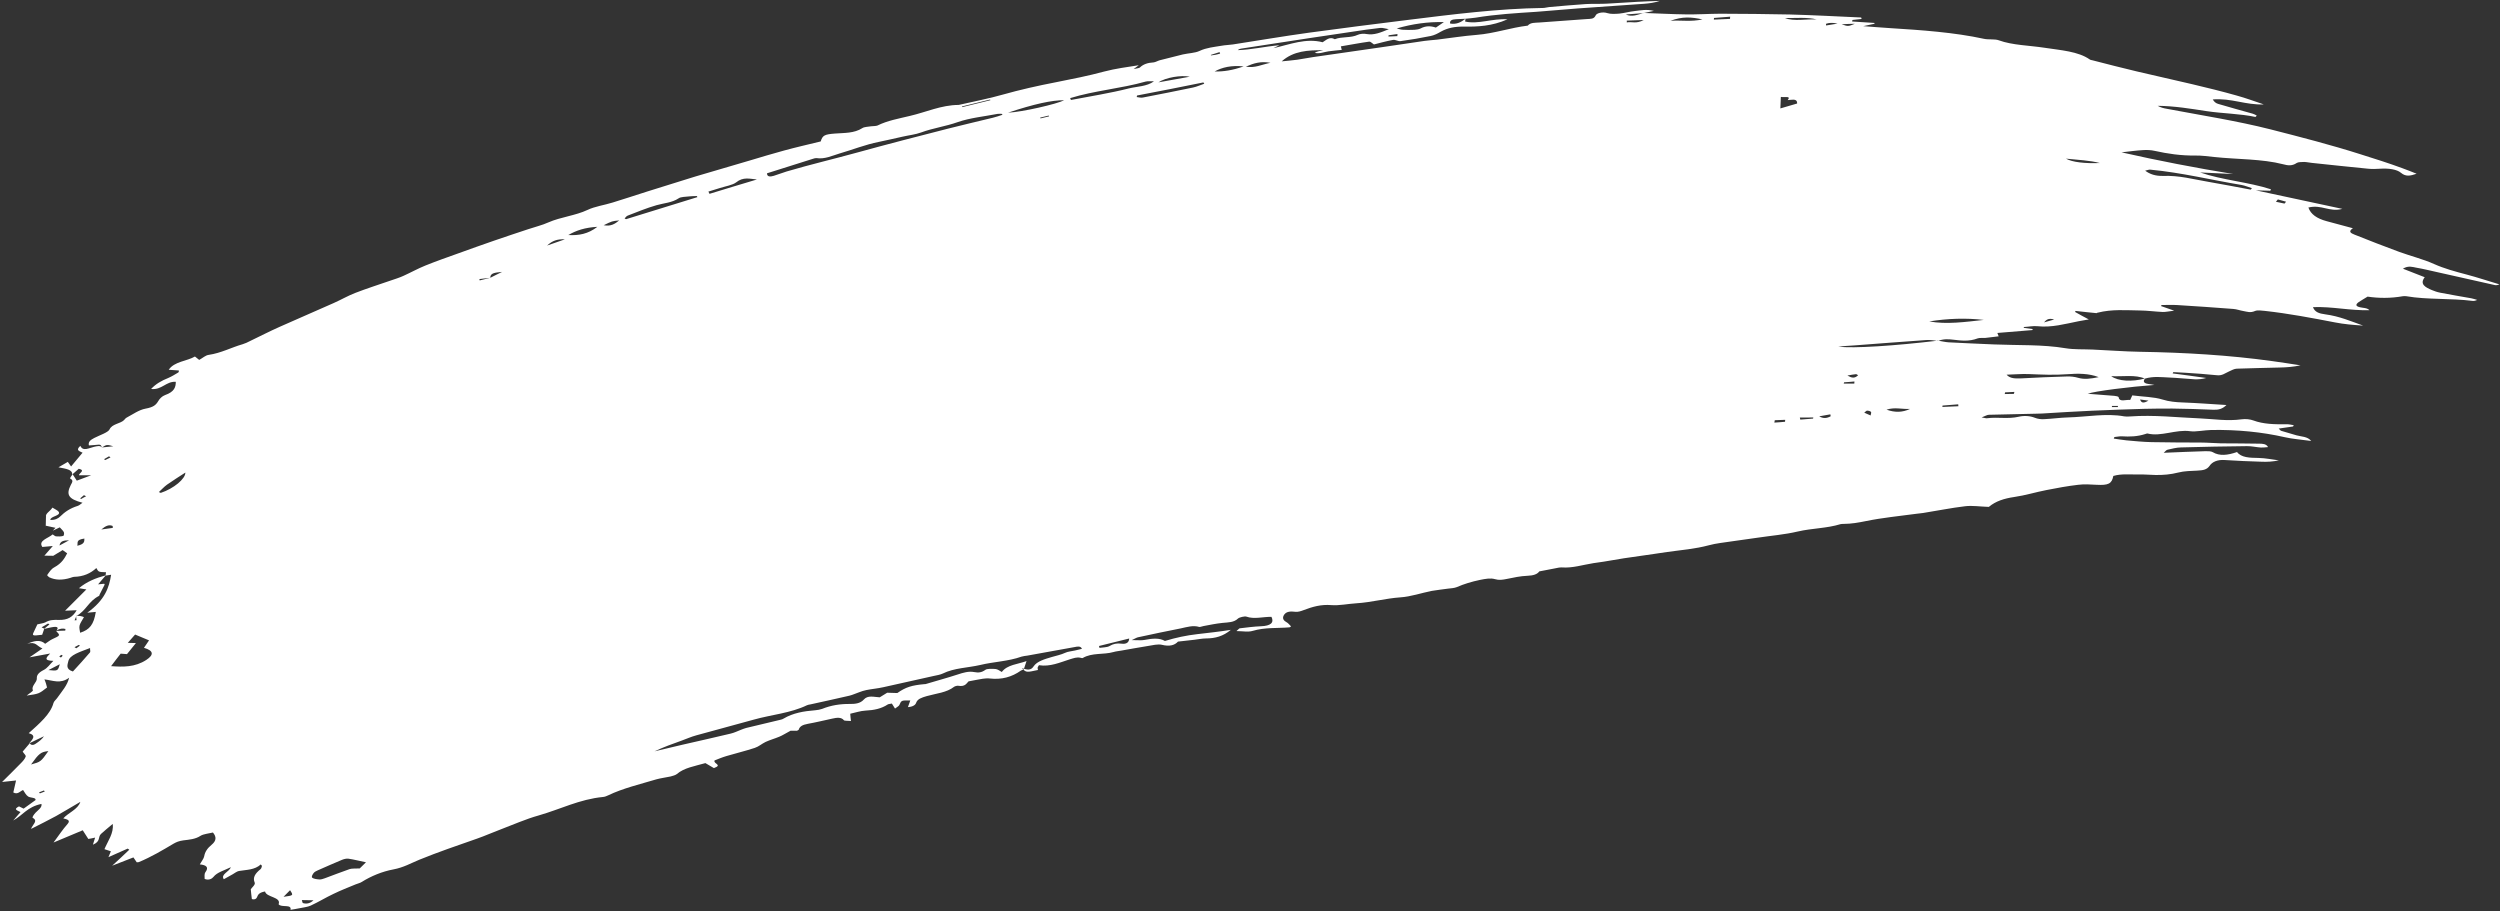 <svg width="1166" height="425" viewBox="0 0 1166 425" fill="none" xmlns="http://www.w3.org/2000/svg">
<rect x="0" y="0" width="1166" height="425" fill="#333333" stroke="none"/>
<path fill-rule="evenodd" clip-rule="evenodd" d="M482.038 310.839C483.632 308.393 487.34 307.393 490.55 306.432C492.645 305.817 494.826 305.388 496.824 304.458C498.062 303.845 499.842 303.77 501.384 303.391C502.433 303.115 503.554 302.834 504.609 302.623C504.073 301.246 502.663 301.485 501.187 301.794C493.864 303.142 486.465 304.431 479.142 305.779C478.224 305.915 477.301 305.987 476.464 306.246C470.21 308.477 463.507 308.616 457.198 310.142C451.376 311.501 445.088 311.477 439.655 314.16C438.484 314.703 436.932 314.954 435.527 315.257C427.666 317.034 419.805 318.81 411.939 320.523C409.343 321.113 406.645 321.325 404.043 321.851C402.847 322.074 401.736 322.483 400.625 322.893C399.164 323.394 397.719 324.087 396.177 324.466C390.147 325.906 384.031 327.159 377.924 328.54C377.433 328.643 376.794 328.693 376.383 328.919C368.743 332.613 359.798 333.313 351.552 335.636C342.676 338.137 333.715 340.451 324.768 342.958C322.389 343.595 320.183 344.607 317.89 345.431C313.65 346.924 309.415 348.481 305.281 350.417C309.627 349.367 313.973 348.317 318.325 347.332C325.831 345.583 333.347 343.962 340.777 342.155C342.46 341.765 343.972 341.002 345.636 340.356C346.402 340.102 347.157 339.72 347.999 339.526C353.324 338.206 358.726 336.944 364.056 335.688C364.548 335.585 365.106 335.412 365.512 335.123C369.879 332.524 374.956 331.674 380.28 331.257C381.345 331.174 382.471 330.957 383.445 330.622C387.599 328.943 391.833 328.289 396.336 328.323C398.623 328.337 401.184 328.201 402.889 326.262C404.792 324.114 407.656 325.114 410.308 325.229C411.333 324.633 412.424 323.967 413.783 323.087C415.284 323.098 416.932 323.162 418.509 323.232C422.436 320.474 425.225 319.611 431.255 319.074C431.397 319.063 431.615 319.11 431.752 319.035C436.707 317.551 441.743 316.189 446.688 314.576C449.265 313.73 451.775 312.952 454.386 313.457C456.343 313.82 457.834 313.703 459.589 312.405C460.33 311.831 462.835 311.892 464.346 312.032C465.355 312.146 466.12 312.796 467.24 313.417C469.758 309.996 474.814 309.793 478.77 308.323C478.312 309.777 477.906 310.97 477.499 312.162C477.017 312.393 476.459 312.566 476.119 312.786C471.924 315.759 467.172 317.098 461.549 316.443C460.611 316.323 459.475 316.412 458.415 316.559C456.366 316.849 454.403 317.325 451.726 317.793C450.858 318.57 450.218 320.426 446.958 319.843C446.451 319.754 445.401 320.029 444.995 320.319C441.565 323.038 436.596 323.427 432.194 324.675C429.82 325.377 427.938 325.976 427.293 327.767C427.008 328.693 425.938 329.615 423.453 329.809C423.864 328.681 424.215 327.686 424.566 326.691C420.347 326.635 420.418 326.629 419.448 328.833C419.204 329.368 418.24 329.831 417.433 330.474C416.785 329.493 416.375 328.816 415.965 328.139C415.052 328.34 414.408 328.326 414.068 328.546C411.08 330.521 407.636 331.242 403.651 331.425C401.374 331.539 398.939 332.375 396.551 332.884C396.656 334.23 396.726 335.128 396.888 336.276C395.377 336.136 393.815 336.258 393.572 335.891C392.386 334.436 390.333 334.661 388.228 335.149C384.435 335.962 380.651 336.903 376.777 337.593C374.17 338.055 372.947 338.861 372.495 340.379C372.434 340.513 371.947 340.68 371.673 340.83C370.314 340.808 368.955 340.785 368.742 340.802C366.409 342.017 365.054 342.961 363.462 343.602C361.387 344.474 359.079 345.106 357.081 346.036C355.29 346.886 353.895 348.22 352.013 348.819C347.697 350.254 343.209 351.315 338.811 352.626C336.717 353.242 334.713 354.108 333.257 354.674C332.597 356.273 337.201 356.686 332.966 358.243C331.617 357.446 330.269 356.649 328.997 355.91C324.037 357.331 319.026 358.11 315.683 361.016C315.079 361.514 313.821 361.871 312.771 362.147C310.525 362.645 308.187 362.893 306.021 363.514C298.485 365.781 290.558 367.627 283.674 370.939C282.918 371.321 282.016 371.65 281.235 371.711C270.317 372.76 261.257 377.467 251.266 380.314C245.185 382.015 239.458 384.592 233.63 386.79C229.882 388.18 226.296 389.815 222.471 391.146C213.433 394.305 204.319 397.405 195.528 400.995C191.653 402.588 188.239 404.597 183.523 405.482C178.172 406.482 173.054 408.624 168.697 411.351C167.951 411.861 166.754 412.084 165.856 412.477C162.397 413.908 158.862 415.282 155.56 416.894C151.907 418.599 148.64 420.661 144.917 422.371C143.4 423.07 141.342 423.232 139.516 423.633C138.182 423.93 136.909 424.095 135.499 424.334C136.135 421.511 131.144 423.45 129.939 421.739C131.311 418.278 124.191 418.578 123.615 415.786C121.009 416.248 120.364 417.137 119.891 418.399C119.419 419.661 117.984 419.58 117.462 419.299C117.255 417.574 117.084 416.298 116.963 414.76C117.471 413.946 119.222 412.584 118.791 411.65C117.748 409.281 119.028 407.376 121.514 405.375C121.981 404.952 122.007 404.369 122.179 403.84C122.017 403.595 121.789 403.419 121.627 403.174C118.76 405.785 114.962 405.631 111.438 406.229C110.383 406.441 109.515 407.218 108.557 407.745C107.187 408.497 105.888 409.243 104.382 410.071C102.771 407.747 106.97 406.644 107.657 404.462C104.354 406.075 101.271 406.832 99.581 408.964C98.931 409.788 97.434 410.744 95.442 409.933C95.504 408.896 95.129 407.765 95.835 406.742C97.449 404.552 96.365 403.477 93.196 403.145C94.008 401.662 95.059 400.484 95.253 399.308C95.599 397.346 96.68 395.649 98.761 393.939C100.907 392.158 101.05 390.342 99.318 388.285C97.426 388.756 94.87 388.956 93.51 389.836C91.065 391.446 88.15 391.61 85.533 391.944C83.484 392.234 82.307 392.713 80.872 393.535C75.753 396.58 70.634 399.624 64.756 402.084C64.477 402.17 64.117 402.134 63.762 402.162C63.356 401.549 62.951 400.936 62.227 399.896C59.108 401.108 56.267 402.233 52.316 403.768C55.447 400.879 57.913 398.622 60.303 396.307C60.075 396.131 59.776 395.961 59.548 395.786C56.718 397.039 53.958 398.287 50.575 399.777C51.052 398.579 51.418 397.777 51.718 397.044C50.542 396.62 49.589 396.308 48.712 396.054C50.271 392.257 53.134 388.679 52.574 384.274C50.362 386.124 48.617 387.55 47.084 388.96C45.557 390.433 47.072 392.443 43.333 393.961C43.735 392.704 44.02 391.779 44.36 390.656C43.026 390.954 42.114 391.155 41.196 391.291C40.299 389.878 39.484 388.588 38.592 387.239C34.235 389.064 30.152 390.738 24.968 392.949C27.425 389.662 29.207 386.878 31.506 384.312C33.079 382.512 31.264 382.139 29.515 381.695C31.809 379.065 36.333 377.55 37.482 373.978C33.246 376.438 29.771 378.58 26.144 380.605C22.583 382.561 18.799 384.405 14.472 386.614C15.234 384.491 17.892 382.864 15.282 381.456C14.836 381.233 15.866 379.798 16.592 379.032C17.78 377.778 19.692 376.661 19.343 374.948C12.735 376.304 10.684 380.204 6.164 382.687C7.276 381.374 8.458 380.056 9.569 378.744C8.155 378.017 5.975 377.543 8.862 376.091C9.754 376.537 10.494 376.866 11.016 377.148C12.908 375.774 14.461 374.621 16.561 373.167C16.963 371.91 14.199 372.191 13.145 371.5C12.015 370.75 11.564 369.56 10.764 368.462C9.445 368.952 8.232 370.788 6.21 369.593C6.637 367.754 7.064 365.915 7.487 364.012C5.433 364.237 3.592 364.446 0.97 364.715C4.152 361.564 6.938 358.831 9.648 356.04C10.642 355.059 11.627 353.95 11.973 352.891C12.211 352.292 11.228 351.595 10.575 350.55C11.422 349.517 12.737 348.059 13.909 346.613C14.34 347.547 15.354 347.725 16.576 346.92C18.139 345.895 19.554 344.817 20.514 343.388C18.241 344.469 15.898 345.555 13.63 346.7C15.062 344.911 17.198 343.003 13.401 341.946C18.404 337.427 23.564 333.089 24.942 327.887C25.161 327.032 26.242 326.238 26.815 325.354C28.871 322.42 31.439 319.64 32.233 316.096C28.113 319.127 24.687 317.332 20.722 316.868C21.081 317.807 21.334 318.304 21.445 318.811C21.638 319.44 21.759 320.076 21.946 320.642C18.176 323.581 18.176 323.581 12.456 324.416C13.592 323.424 15.581 322.365 15.328 321.869C14.462 319.938 17.328 318.231 17.183 316.372C17.072 314.962 17.905 313.736 20.309 312.516C22.166 311.597 23.176 309.905 24.902 308.222C19.897 308.163 21.83 306.4 23.419 304.792C19.97 305.449 16.871 306.014 13.773 306.579C15.807 305.195 17.77 303.816 19.805 302.431C17.23 301.472 16.821 298.989 12.637 300.285L12.5 300.36C15.675 298.95 18.748 298.065 21.064 300.269C22.424 299.389 23.291 298.611 24.463 298.068C28.186 296.358 28.191 296.422 26.165 294.259C27.59 294.212 29.015 294.165 30.439 294.118C30.49 293.856 30.47 293.6 30.521 293.338C29.208 292.989 27.864 293.159 26.434 294.045C27.073 293.092 27.287 292.172 25.091 292.409C23.605 292.59 22.069 293.033 20.522 293.347C21.395 292.634 22.196 291.926 23.069 291.213C22.846 291.102 22.618 290.926 22.395 290.815C21.37 291.411 20.416 292.001 19.392 292.598C19.838 292.821 20.284 293.044 20.654 293.208C20.298 294.139 20.018 295.128 19.663 296.059C14.708 296.64 14.779 296.635 16.201 293.815C16.633 292.943 16.994 292.076 17.425 291.204C18.825 290.836 20.245 290.725 21.138 290.268C23.187 289.076 25.043 289.06 27.406 289.132C31.559 289.258 33.943 287.782 35.766 284.608C34.27 284.661 32.774 284.714 30.355 284.839C32.273 282.883 33.801 281.409 35.323 279.871C36.912 278.264 38.566 276.586 40.291 274.904C38.988 274.683 38.05 274.563 36.818 274.337C40.37 271.351 44.59 269.602 49.347 268.326C48.236 269.638 47.19 270.881 45.749 272.541C47.027 272.441 47.803 272.316 48.584 272.255C48.67 272.442 48.898 272.617 48.766 272.757C48.025 274.233 47.217 275.78 46.476 277.256C46.349 277.46 46.445 277.775 46.171 277.925C41.159 280.51 40.34 284.637 35.622 287.328C35.317 287.997 35.083 288.66 34.779 289.329C35.062 289.306 35.417 289.279 35.701 289.256C35.651 288.615 35.596 287.91 35.47 287.211C36.114 287.225 36.829 287.233 37.478 287.312C38.127 287.39 38.649 287.671 39.161 287.825C38.414 289.237 37.44 290.474 37.109 291.725C36.84 292.843 37.214 293.974 37.375 295.122C41.834 293.677 43.722 291.336 44.684 285.393C43.974 285.448 42.697 285.548 40.714 285.768C48.963 279.834 50.869 274.075 51.827 268.067C50.909 268.204 50.062 268.335 49.215 268.465C49.317 267.941 49.348 267.423 49.45 266.899C45.941 266.787 45.941 266.787 44.938 264.931C42.275 267.397 38.967 268.946 34.475 269.04C33.978 269.079 33.425 269.316 32.938 269.483C29.104 270.686 25.742 270.627 22.843 269.177C22.919 269.236 23 269.359 23.146 269.412C22.756 268.991 21.859 268.481 22.047 268.144C22.951 266.912 23.763 265.43 25.341 264.597C28.765 262.716 30.09 260.485 31.329 258.066C30.726 257.662 30.118 257.194 29.211 256.555C27.506 257.592 25.939 258.553 24.848 259.219C23.276 259.213 21.917 259.19 20.7 259.157C22.273 257.357 23.258 256.248 24.633 254.657C22.362 254.835 21.018 255.005 19.74 255.105C17.719 252.104 22.359 251.16 24.567 249.246C25.241 249.644 25.56 250.071 26.138 250.154C27.218 250.263 28.501 250.227 29.48 249.957C29.829 249.865 30.023 248.689 29.77 248.193C29.426 247.446 28.59 246.803 27.88 245.955C26.709 246.499 25.674 246.967 24.644 247.499C25.04 247.081 25.431 246.599 25.898 246.175C24.372 245.843 22.846 245.512 21.319 245.18C21.345 245.5 21.294 245.762 21.319 246.083C21.335 244.469 21.418 242.786 21.434 241.173L21.51 241.231C20.878 239.54 23.439 238.501 24.444 236.745C25.722 237.548 26.903 238.036 27.384 238.708C28.533 240.617 23.468 240.691 23.466 242.497C25.687 242.581 27.062 241.892 28.122 240.842C30.178 238.811 32.613 237.073 36.239 235.95C37.076 235.691 37.665 235 38.482 234.485C31.916 232.742 30.691 230.775 33.042 226.141C33.601 225.066 34.448 224.032 32.74 223.199C32.441 223.029 33.492 221.85 33.867 221.176C34.511 222.093 35.083 223.015 35.817 224.183C37.902 223.439 39.703 222.718 42.548 221.656C39.977 221.664 38.476 221.653 36.833 221.653C36.758 220.691 40.085 219.399 36.739 218.629C35.735 219.482 34.735 220.398 33.664 221.321C33.839 218.986 30.812 218.642 27.258 217.954C29.033 216.912 30.266 216.235 31.631 215.418C32.193 216.213 32.512 216.639 33.155 217.556C35.18 215.14 36.809 213.143 38.51 211.139C37.314 210.459 35.007 210.189 37.473 207.932C38.688 210.674 41.412 208.978 43.867 208.398C45.271 208.095 46.737 207.658 47.532 208.691C49.231 208.494 50.935 208.36 52.847 208.146C49.851 207.285 49.851 207.285 47.532 208.691C47.198 208.073 47.341 207.159 45.434 207.437C44.09 207.607 42.807 207.643 41.458 207.749C41.044 206.105 42.185 205.177 43.971 204.263C46.512 202.968 50.413 201.695 51.088 200.288C52.241 197.683 56.095 197.639 57.82 195.956C58.216 195.538 58.536 195.062 59.084 194.761C61.965 193.245 64.801 191.153 67.9 190.588C71.561 189.914 72.698 188.922 73.835 187.028C74.399 186.016 75.586 184.762 76.976 184.267C81.424 182.693 81.968 180.522 81.991 178.07C77.397 177.785 75.512 181.995 70.468 181.423C72.64 179.061 75.308 177.562 78.493 176.281C80.152 175.57 81.648 174.615 83.15 173.723C83.424 173.573 83.389 173.124 83.435 172.798C81.853 172.664 80.347 172.589 78.694 172.46C81.247 168.585 87.307 168.432 90.924 166.279C91.841 167.045 92.373 167.455 92.905 167.865C94.549 166.962 95.879 165.697 97.293 165.522C103.156 164.676 107.878 162.049 113.189 160.537C114.375 160.186 115.476 159.648 116.506 159.116C121.188 156.879 125.718 154.525 130.481 152.411C138.83 148.662 147.265 145.099 155.614 141.349C158.997 139.859 162.138 138.001 165.673 136.628C171.08 134.528 176.796 132.726 182.289 130.812C184.236 130.144 186.26 129.534 188.122 128.679C191.571 127.119 194.787 125.319 198.317 123.882C203.44 121.804 208.725 119.971 214.005 118.074C219.422 116.102 224.844 114.194 230.337 112.281C235.622 110.448 240.983 108.674 246.344 106.9C249.545 105.811 252.912 105.031 255.809 103.708C261.54 101.195 268.351 100.597 274.067 97.892C277.441 96.274 281.893 95.667 285.727 94.464C291.099 92.818 296.46 91.044 301.826 89.334C308.378 87.273 314.931 85.212 321.418 83.22C322.392 82.886 323.442 82.61 324.487 82.27C332.936 79.803 341.457 77.33 349.901 74.798C355.136 73.227 360.37 71.656 365.685 70.208C371.279 68.674 376.964 67.39 382.781 65.967C383.625 63.064 384.665 62.66 389.493 62.282C393.752 61.948 398.346 62.233 402.222 59.737C403.105 59.152 404.889 59.141 406.228 58.907C407.217 58.765 408.51 58.857 409.271 58.539C413.877 56.244 419.232 55.309 424.349 54.069C431.926 52.315 438.952 48.992 447.09 48.935C447.232 48.923 447.445 48.907 447.653 48.826C454.317 47.272 461.077 46.033 467.503 44.176C475.75 41.853 484.103 39.973 492.546 38.344C500.072 36.852 507.669 35.354 515.013 33.36C520.262 31.982 525.425 31.319 531.14 30.42C530.196 31.139 529.654 31.504 528.71 32.222C530.11 31.855 531.322 31.824 531.651 31.476C533.245 29.933 535.334 29.253 537.966 29.111C538.889 29.039 539.909 28.379 540.888 28.109C544.458 27.184 548.1 26.254 551.675 25.393C554.272 24.803 557.41 24.751 559.475 23.75C562.782 22.202 566.261 21.929 569.714 21.336C571.474 21.005 573.259 20.994 575.024 20.727C586.88 18.895 598.722 16.871 610.594 15.232C625.858 13.133 641.137 11.226 656.417 9.32C677.568 6.696 698.715 4.007 719.763 3.712C720.62 3.709 721.523 3.381 722.446 3.309C728.191 2.794 733.937 2.279 739.692 1.893C742.963 1.701 746.264 1.894 749.535 1.702C754.301 1.458 759.058 1.085 763.753 0.846C767.237 0.638 770.731 0.557 774.148 0.418C771.643 1.26 769.239 1.577 766.754 1.772C756.455 2.514 746.222 3.187 735.923 3.929C729.529 4.366 723.083 5.064 716.689 5.501C707.166 6.118 697.638 6.671 688.119 8.255C686.567 8.505 685 8.564 683.443 8.75C681.948 8.803 680.457 8.92 679.032 8.967C677.11 9.053 676.08 9.585 676.333 10.984C679.446 11.514 681.561 10.252 683.514 8.745C683.413 9.268 683.382 9.787 683.331 10.049C689.511 11.434 695.928 8.546 703.107 9.015C695.788 12.232 689.165 12.493 682.802 12.412C678.654 12.35 675.271 12.937 671.918 14.812C670.554 15.628 668.905 16.467 667.287 16.787C662.647 17.731 657.854 18.558 653.189 19.181C652.058 19.334 650.771 18.403 649.716 18.615C646.546 19.186 643.402 20.077 640.81 20.731C639.908 20.157 639.199 19.31 638.565 19.424C634.184 20.025 629.893 20.877 625.38 21.618C625.582 22.376 625.688 22.819 625.799 23.326L625.865 23.256C623.811 23.482 621.753 23.643 619.633 23.938C617.513 24.233 615.378 25.239 613.188 24.637C613.73 24.272 614.359 24.093 614.917 23.921C615.688 23.731 616.393 23.612 617.164 23.422C610.161 23.39 603.326 23.668 597.785 28.616C600.549 28.335 602.75 28.163 605.011 27.857C607.486 27.534 609.941 26.954 612.415 26.632C623.222 25.076 634.029 23.52 644.765 21.969C651.332 21.003 657.828 20.043 664.395 19.077C666.302 18.799 668.295 18.707 670.207 18.493C676.363 17.752 682.57 16.75 688.747 16.266C696.911 15.627 704.554 12.9 712.551 11.951C713.79 10.435 716.021 10.647 717.796 10.508C725.25 9.924 732.638 9.41 740.098 8.89C741.872 8.751 743.393 9.019 744.247 7.146C744.668 6.146 747.392 5.352 749.739 6.135C751.133 6.607 753.339 6.498 755.185 6.354C757.664 6.095 760.109 5.387 762.589 5.129C765.14 4.864 767.873 4.199 771.371 5.085C768.912 5.601 767.72 5.887 766.523 6.11C763.754 6.327 761.056 6.538 758.288 6.755C761.106 8.082 763.865 6.834 766.589 6.04C773.104 6.239 779.564 6.636 786.07 6.707C791.434 6.802 796.977 6.432 802.332 6.4C813.193 6.452 823.983 6.509 834.788 6.759C845.883 7.05 856.931 7.668 867.97 8.157C868.112 8.146 868.137 8.466 868.238 8.845C866.752 9.026 865.403 9.132 863.988 9.307C863.937 9.569 863.881 9.767 863.831 10.029C867.349 10.269 870.792 10.451 874.24 10.697C874.25 10.825 874.26 10.953 874.27 11.081C872.936 11.379 871.532 11.682 869.001 12.203C873.884 12.53 877.555 12.887 881.357 13.105C896.361 14.058 911.369 15.074 925.321 18.108C927.43 18.588 930.392 18.098 932.232 18.792C938.629 21.128 946.418 21.163 953.577 22.278C961.096 23.43 969.279 23.95 974.646 27.721C974.95 27.955 975.528 28.039 975.964 28.133C982.889 29.912 989.743 31.697 996.729 33.342C1005.25 35.383 1013.89 37.221 1022.41 39.261C1029.39 40.907 1036.31 42.621 1043.11 44.54C1047.49 45.744 1051.61 47.291 1055.86 48.699C1047.25 49.052 1040.84 45.684 1032.04 46.374C1032.61 47.361 1033.31 48.08 1034.48 48.439C1039.82 50.02 1045.3 51.526 1050.7 53.037C1051.43 53.238 1051.96 53.583 1052.56 53.923C1052.36 54.132 1052.16 54.341 1051.96 54.55C1044.7 52.991 1036.7 52.973 1029.11 51.827C1021.81 50.722 1014.35 49.437 1006.34 49.355C1007.61 50.093 1009.07 50.495 1010.67 50.757C1026.83 53.811 1043.39 56.382 1058.92 60.325C1073.2 63.977 1087.42 67.635 1101.04 71.984C1107.63 74.048 1114.15 76.116 1120.48 78.458C1122.68 79.252 1124.82 80.116 1127.11 81.034C1123.98 82.117 1122 82.401 1119.86 80.634C1117.95 78.978 1114.12 78.44 1110.14 78.688C1108.22 78.838 1106.23 78.865 1104.43 78.684C1095.64 77.824 1086.93 76.895 1078.21 75.966C1077.06 75.862 1075.9 75.567 1074.68 75.533C1073.54 75.558 1071.82 75.564 1071.21 75.998C1068.91 77.597 1066.8 77.118 1064.91 76.621C1054.92 74.051 1043.37 74.375 1032.64 73.217C1029.76 72.927 1026.94 72.503 1023.94 72.544C1017.09 72.629 1010.95 71.692 1004.92 70.359C1003.24 69.974 1001.23 69.874 999.389 70.018C996.331 70.194 993.222 70.63 989.47 71.053C1006.78 74.985 1023.96 78.281 1041.55 81.16C1036.39 80.919 1031.3 80.673 1026.13 80.433C1036.41 84.012 1048.84 84.909 1059.18 88.29C1059.05 88.494 1058.93 88.761 1058.87 88.959C1056.66 88.939 1054.44 88.855 1052.14 88.777C1065.73 91.71 1079.1 94.532 1092.46 97.419C1086.38 99.056 1082.87 95.269 1076.63 96.789C1077.74 99.991 1080.68 101.953 1085.13 103.152C1089.21 104.251 1093.3 105.349 1097.39 106.448C1094.88 108.128 1096.72 108.822 1098.12 109.421C1104.98 112.172 1111.9 114.854 1118.96 117.46C1124.33 119.426 1130.3 120.892 1135.27 123.147C1139.93 125.233 1145.04 126.638 1150.36 128.026C1155.62 129.42 1160.6 131.093 1165.72 132.626C1164.83 133.019 1164.19 133.069 1163.68 132.98C1154.74 130.972 1145.79 128.965 1136.85 126.957C1133.58 126.246 1130.3 125.407 1126.9 124.835C1125.16 124.52 1123.24 123.767 1120.72 125.319C1124.18 126.66 1127.43 127.953 1130.89 129.294C1128.43 132.517 1131.12 133.984 1134.22 135.288C1135.4 135.776 1136.72 136.253 1138.17 136.526C1142.96 137.441 1147.81 138.286 1152.66 139.131C1153.6 139.315 1154.49 139.633 1155.36 139.886C1154.33 140.354 1153.69 140.404 1153.04 140.326C1143.01 139.049 1132.07 139.841 1122.3 138.156C1121.86 138.062 1121.22 138.112 1120.73 138.151C1114.95 139.184 1109.3 139.11 1104.24 138.346C1102.61 139.377 1101.31 140.059 1100.15 140.859C1098.46 142.087 1098.67 142.845 1100.78 143.325C1102.16 143.668 1104.01 143.523 1105.09 144.663C1095.83 144.938 1088.03 142.905 1078.77 143.244C1079.59 145.565 1081.65 146.242 1084.46 146.602C1091.17 147.495 1096.5 149.85 1102.16 151.857C1097.64 151.567 1093.18 151.207 1089.04 150.37C1078.31 148.309 1067.58 146.248 1056.34 145.001C1054.9 144.856 1052.87 144.563 1051.77 145.037C1049.49 146.053 1048 145.332 1046.34 145.075C1044.75 144.813 1043.27 144.219 1041.62 144.091C1032.93 143.418 1024.16 142.814 1015.41 142.275C1013.04 142.138 1010.62 142.263 1008.19 142.26C1008.06 142.4 1008 142.597 1007.87 142.737C1009.56 143.314 1011.25 143.955 1014.04 144.897C1011.42 145.231 1010.02 145.535 1008.73 145.507C1005.08 145.342 1001.61 144.84 997.962 144.803C991.528 144.727 985.124 144.132 978.399 145.82C978.186 145.836 977.978 145.917 977.846 146.056C974.606 145.73 971.295 145.409 968.05 145.018C967.989 145.152 967.857 145.291 967.801 145.489C969.819 146.621 971.836 147.752 974.218 148.985C972.316 149.327 970.907 149.566 969.568 149.8C963.168 151.075 956.879 152.858 950.323 152.146C948.376 151.912 946.058 152.416 943.923 152.519C943.933 152.647 943.873 152.781 943.883 152.909C945.257 153.124 946.702 153.333 948.07 153.484C948.01 153.617 947.954 153.815 947.893 153.949C942.497 154.372 937.107 154.858 931.569 155.292C931.832 155.916 932.015 156.418 932.197 156.92L932.263 156.85C930.209 157.075 928.089 157.37 926.035 157.596C924.828 157.69 923.383 157.481 922.41 157.815C918.387 159.356 914.707 158.87 911.102 158.443C908.648 158.12 906.356 158.041 903.86 159.011C902.06 158.829 900.245 158.456 898.471 158.595C887.315 159.34 876.174 160.277 865.023 161.086C862.467 161.287 859.901 161.359 857.355 161.687C864.352 162.558 883.469 161.318 903.921 158.877C905.513 159.139 907.115 159.53 908.768 159.658C915.796 160.01 922.895 160.357 929.988 160.639C941.169 161.118 952.629 160.607 963.342 162.411C967.25 163.072 971.733 162.85 975.962 163.034C983.344 163.359 990.676 163.945 998.115 164.072C1019.14 164.423 1039.74 165.647 1059.67 168.406C1064.15 169.022 1068.56 169.708 1072.97 170.395C1069.6 171.11 1066.4 171.36 1063.26 171.413C1056.56 171.615 1049.93 171.684 1043.23 171.95C1042.09 171.975 1040.72 172.727 1039.55 173.271C1037.75 174.056 1036.42 175.321 1033.9 175.003C1029 174.484 1024.05 174.163 1019.09 173.842C1017.3 173.724 1015.44 173.677 1013.64 173.559C1013.52 173.763 1013.46 173.96 1013.33 174.164C1018.53 174.853 1023.8 175.536 1029 176.29C1027.04 176.83 1025.34 176.963 1023.62 176.905C1019.68 176.698 1015.78 176.229 1011.84 176.086C1008.11 175.927 1004.36 175.383 1000.38 176.597C995.941 174.624 990.241 175.715 984.648 175.444C987.907 177.833 994.362 178.165 1000.45 176.528C999.473 177.765 999.691 178.715 1001.86 179.061C1002.87 179.175 1003.81 179.359 1004.83 179.538C993.888 180.33 976.697 182.451 973.72 183.652C978.03 183.959 982.056 184.288 986.081 184.618C986.872 184.685 988.033 184.916 988.129 185.231C988.472 187.783 991.567 186.251 993.519 186.55C993.889 185.811 994.133 185.276 994.494 184.41C999.473 185.051 1004.62 185.1 1008.57 186.337C1011.72 187.316 1014.74 187.595 1018.18 187.713C1024.84 187.965 1031.46 188.478 1038.42 188.9C1036.56 190.722 1034.81 191.182 1032.45 191.109C1026.07 190.835 1019.62 190.63 1013.19 190.554C1008.83 190.509 1004.48 190.592 1000.06 190.68C991.933 190.93 983.81 191.179 975.696 191.557C967.938 191.907 960.119 192.391 952.37 192.869C951.519 192.936 950.591 192.944 949.734 192.946C942.391 193.135 934.973 193.265 927.63 193.453C926.844 193.45 925.891 194.041 924.227 194.687C925.672 194.896 926.265 195.172 926.828 195.063C931.777 194.418 936.437 195.536 941.559 194.361C944.084 193.776 946.812 193.949 949.098 194.866C950.28 195.354 951.943 195.611 953.433 195.494C957.135 195.333 960.878 194.782 964.513 194.69C973.21 194.46 982.353 192.648 990.688 194.187C991.484 194.318 992.412 194.31 993.335 194.238C1004.7 193.412 1015.3 194.709 1026.19 195.146C1032.57 195.42 1038.65 196.491 1045.51 195.567C1047.35 195.294 1049.58 195.57 1050.98 196.105C1055.54 197.811 1060.91 197.971 1066.41 197.863C1067.55 197.838 1068.71 198.134 1069.8 198.307C1069.67 198.51 1069.61 198.708 1069.49 198.911C1067.37 199.206 1065.32 199.496 1062.78 199.888C1063.47 200.479 1063.57 200.858 1064 200.953C1066.35 201.672 1068.75 202.322 1071.1 203.041C1073.22 203.649 1076.28 203.538 1077.95 205.664C1073.18 205.006 1069.16 204.741 1065.67 203.918C1054.9 201.473 1043.6 200.359 1031.4 200.541C1028.05 200.61 1024.19 201.493 1021.52 201.122C1014.87 200.16 1007.87 203.803 1001.53 202.172C1001.31 202.125 1000.9 202.35 1000.55 202.442C996.857 203.634 993.221 203.726 989.561 203.497C988.486 203.452 987.294 203.739 986.158 203.828C986.036 204.095 985.985 204.357 985.858 204.561C987.81 204.859 989.762 205.158 991.78 205.386C995.664 205.727 999.553 206.132 1003.49 206.21C1011.14 206.384 1018.86 206.36 1026.5 206.406C1029.65 206.418 1032.67 206.697 1035.82 206.772C1041.75 206.823 1047.68 206.81 1053.62 206.926C1055.19 206.931 1057.05 206.979 1057.81 208.531C1056.39 208.643 1055.4 208.784 1054.47 208.729C1052.25 208.581 1050.13 208.037 1047.92 208.081C1037.71 208.172 1027.52 208.39 1017.25 208.678C1015.18 208.711 1013.01 209.268 1010.91 209.756C1010.35 209.864 1009.9 210.544 1009.16 211.182C1016 210.905 1022.26 210.607 1028.53 210.438C1029.75 210.408 1031.25 210.419 1032 210.876C1035.22 212.816 1039.04 212.324 1043.35 210.825C1045.34 213.442 1049.2 213.526 1053.35 213.588C1056.64 213.653 1059.69 214.316 1062.87 214.713C1059.99 215.325 1057.36 215.467 1054.78 215.347C1049.05 215.151 1043.32 214.955 1037.64 214.561C1034.27 214.31 1031.78 215.407 1030.57 217.243C1029.28 219.085 1027.52 219.352 1024.96 219.488C1021.97 219.658 1018.76 219.652 1015.96 220.387C1012.31 221.317 1008.91 221.584 1005.4 221.536C1002.61 221.497 999.876 221.196 997.097 221.284C993.319 221.387 989.491 220.848 985.652 221.987C984.939 225.654 983.357 226.423 977.617 226.099C974.889 225.926 972.019 225.764 969.261 226.109C964.306 226.691 959.377 227.593 954.523 228.553C949.457 229.531 944.507 231.079 939.421 231.8C934.689 232.493 930.789 233.766 927.704 236.329C927.501 236.474 927.08 236.572 927.496 236.41C923.414 236.278 919.941 235.712 916.544 236.107C910.032 236.875 903.495 238.226 896.933 239.256C895.873 239.403 894.808 239.487 893.748 239.634C885.974 240.695 878.033 241.446 870.37 243.014C866.785 243.746 863.473 244.328 859.974 244.344C859.472 244.319 858.833 244.369 858.412 244.466C851.925 246.458 845.131 246.345 838.467 247.899C832.366 249.344 825.976 249.845 819.693 250.789C815.596 251.368 811.569 251.941 807.472 252.52C804.013 253.049 800.397 253.397 797.04 254.304C790.604 256.034 784.072 256.546 777.571 257.442C775.452 257.737 773.337 258.096 771.217 258.391C766.628 259.073 762.033 259.691 757.444 260.373C754.269 260.88 751.17 261.445 747.996 261.952C746.373 262.208 744.816 262.394 743.193 262.65C738.254 263.424 733.451 265.026 728.421 264.646C727.488 264.59 726.296 264.877 725.241 265.088C722.99 265.523 720.738 265.957 717.923 266.5C717.025 267.796 715.219 268.453 712.298 268.553C709.165 268.669 705.934 269.374 702.841 270.003C700.802 270.421 699.108 270.683 697.278 270.117C695.159 269.509 692.907 269.943 690.235 270.475C686.37 271.294 682.881 272.341 679.426 273.837C678.25 274.316 676.683 274.374 675.268 274.549C672.798 274.936 670.314 275.131 667.849 275.582C662.925 276.548 657.989 278.289 653.157 278.603C646.195 279.084 639.485 280.964 632.588 281.375C628.679 281.617 624.535 282.522 620.94 282.224C616.123 281.827 612.213 282.972 608.12 284.518C606.943 284.997 605.269 285.515 604.184 285.342C602.096 285.119 600.235 285.071 599.062 286.517C598.093 287.818 598.122 289.106 599.84 290.067C600.885 290.63 601.452 291.489 602.146 292.143C601.74 292.433 601.608 292.573 601.466 292.584C595.721 293.098 590.103 292.507 584.169 294.261C582.145 294.871 579.534 294.366 576.674 294.333C577.547 293.619 577.867 293.143 578.146 293.057C581.473 292.667 584.794 292.213 588.141 292.08C592.629 291.922 594.369 290.431 593.012 287.7C589.148 287.616 584.893 288.917 581.289 287.587C580.554 287.322 578.028 287.907 577.429 288.47C575.435 290.367 572.925 290.241 570.233 290.517C567.256 290.815 564.304 291.433 561.348 291.987C560.643 292.106 559.745 292.499 559.309 292.404C556.526 291.526 553.528 292.47 550.719 293.077C544.035 294.375 537.432 295.795 530.829 297.215C530.195 297.329 529.652 297.694 527.861 298.544C530.645 298.519 532.308 298.776 533.784 298.467C537.511 297.723 540.777 297.467 543.321 298.945C548.413 297.385 553.262 296.36 558.5 295.756C563.455 295.175 568.414 294.657 574.058 293.764C570.507 296.75 566.799 297.75 562.444 297.769C560.73 297.774 558.904 298.175 557.134 298.378C554.796 298.626 552.459 298.874 549.416 299.241C547.838 300.977 545.459 301.615 541.89 300.733C540.141 300.29 537.407 300.956 535.151 301.326C531.058 301.969 527.047 302.735 522.959 303.442C521.762 303.665 520.484 303.765 519.298 304.116C514.616 305.45 509.313 304.318 504.946 306.917C504.809 306.992 504.302 306.903 504.008 306.797C502.259 306.353 500.737 306.988 498.921 307.518C494.321 308.974 489.771 311.072 484.564 310.255C484.249 310.795 483.99 311.138 483.94 311.4C483.899 311.79 484.066 312.099 484.096 312.484C478.619 313.687 478.619 313.687 476.597 311.588C479.319 312.6 480.891 312.606 482.038 310.839ZM234.19 126.81C231.644 127.139 228.566 127.057 228.691 129.563C226.992 129.76 225.294 129.958 223.595 130.155C223.61 130.348 223.701 130.598 223.716 130.791C225.329 130.406 227.007 129.952 228.691 129.563C230.543 128.579 232.333 127.73 234.19 126.81ZM465.204 53.126C459.012 54.32 452.349 54.971 446.648 56.965C441.089 58.948 435.08 59.742 429.597 61.783C426.959 62.764 423.769 63.078 420.894 63.755C417.242 64.557 413.667 65.417 410.01 66.155C403.539 67.436 397.656 69.832 391.509 71.603C388.019 72.65 384.651 74.332 380.747 73.736C380.316 73.705 379.687 73.883 379.2 74.05C372.018 76.29 364.842 78.593 357.731 80.827C357.72 82.504 359.22 82.515 360.894 81.997C362.918 81.388 364.855 80.591 366.879 79.981C377.839 76.736 389.063 74.116 400.109 71.058C414.092 67.19 428.236 63.566 442.381 59.943C449.243 58.181 456.262 56.599 463.129 54.9C464.671 54.522 466.132 54.02 467.592 53.519C467.44 53.402 467.354 53.215 467.202 53.098C466.558 53.084 465.838 53.011 465.204 53.126ZM63.394 299.919C62.029 301.638 60.79 303.154 59.227 305.082C58.796 305.051 57.721 305.006 56.281 304.861C54.85 306.65 53.429 308.567 51.81 310.693C57.341 311.098 62.924 311.241 68.225 307.794C71.893 305.379 71.672 303.462 67.14 302.14C67.525 301.594 67.977 300.979 68.358 300.368C68.744 299.822 69.064 299.346 69.51 298.666C67.442 297.796 65.45 296.985 63.012 295.951C61.9 297.263 60.911 298.308 59.601 299.829C61.533 299.871 62.466 299.927 63.394 299.919ZM616.873 19.705C618.577 18.669 620.155 16.933 622.548 18.293C625.941 16.931 629.87 17.848 633.314 16.224C634.278 15.762 636.124 15.617 637.214 15.854C640.981 16.526 643.943 15.134 647.752 13.61C646.019 13.359 644.838 12.871 643.707 13.024C639.315 13.497 634.868 14.168 630.491 14.833C623.782 15.81 617.078 16.852 610.368 17.829C599.851 19.427 589.267 21.094 578.749 22.692C578.257 22.795 577.77 22.962 577.304 23.386C583.576 23.216 589.814 21.696 596.696 21.092C595.458 21.705 594.702 22.087 593.946 22.468C601.665 20.703 609.07 17.672 616.873 19.705ZM170.691 402.167C167.497 401.515 165.089 400.865 162.488 400.488C161.692 400.357 160.359 400.655 159.461 401.048C155.657 402.636 151.928 404.282 148.2 405.928C147.439 406.246 146.618 406.697 146.232 407.243C145.714 407.929 145.156 409.004 145.612 409.355C146.225 409.888 147.741 410.091 149.034 410.183C149.754 410.256 150.793 409.852 151.559 409.599C155.379 408.203 159.188 406.68 163.083 405.343C164.199 404.997 165.639 405.142 167.774 405.04C168.631 404.134 169.631 403.218 170.691 402.167ZM1045.45 86.271C1031.19 83.906 1017.64 80.518 1002.74 79.106C1002.17 79.086 1001.41 79.404 1000.5 79.604C1002.7 81.237 1005.27 82.132 1008.83 82.046C1016.45 81.772 1022.81 83.595 1029.61 84.739C1036.42 85.882 1043.02 87.235 1049.76 88.448C1049.96 88.239 1050.08 87.971 1050.28 87.762C1048.6 87.249 1047.19 86.586 1045.45 86.271ZM942.658 176.477C949.772 176.113 956.815 175.755 963.874 175.589C965.725 175.508 967.672 175.742 969.208 176.202C972.133 177.07 975.099 176.644 978.827 175.9C974.26 174.13 969.189 174.14 964.291 174.524C958.043 175.014 952.161 174.701 946.143 174.463C942.918 174.329 939.586 174.654 935.879 174.751C937.455 176.627 940.021 176.555 942.658 176.477ZM325.245 91.948C325.159 91.761 325.149 91.633 325.063 91.447C323.851 91.477 322.705 91.438 321.503 91.597C319.804 91.794 317.446 91.785 316.503 92.504C313.449 94.549 309.676 94.716 306.252 95.693C301.571 97.027 297.214 98.852 292.776 100.554C292.152 100.796 291.771 101.406 291.31 101.894C291.533 102.005 291.756 102.117 291.979 102.228C303.066 98.78 314.153 95.332 325.245 91.948ZM526.558 41.225C530.413 40.279 534.849 40.382 538.228 37.925C536.945 37.961 535.5 37.752 534.379 38.033C522.851 41.322 510.565 42.221 499.127 45.76C499.224 46.075 499.386 46.321 499.482 46.635C508.56 44.892 517.733 43.464 526.558 41.225ZM31.848 308.452C31.599 309.826 30.345 312.052 34.005 313.184C36.699 310.2 39.404 307.344 41.886 304.377C42.348 303.889 41.938 303.212 42.004 302.24C37.221 304.098 32.469 305.437 31.848 308.452ZM673.423 10.309C665.979 10.118 658.844 11.129 651.439 13.257C652.387 13.505 653.269 13.823 654.202 13.879C655.997 13.996 657.853 13.979 659.704 13.899C660.627 13.826 661.829 13.668 662.513 13.292C664.913 12.008 667.2 12.022 669.694 12.858C671.185 11.839 672.205 11.178 673.423 10.309ZM530.318 44.542C530.267 44.804 530.211 45.002 530.16 45.264C531.098 45.383 532.122 45.69 533.035 45.49C540.845 43.975 548.655 42.46 556.455 40.818C558.281 40.416 559.934 39.642 561.674 39.054C561.517 38.873 561.355 38.628 561.269 38.441C550.933 40.541 540.664 42.571 530.318 44.542ZM899.79 149.915C907.907 151.407 916.666 150.14 925.236 149.211C916.946 148.248 908.467 148.526 899.79 149.915ZM496.348 46.752C490.628 46.684 482.413 48.489 470.159 52.544C476.568 52.3 493.056 48.493 496.348 46.752ZM353.028 83.71C349.646 83.394 346.64 82.405 343.347 85.049C341.734 86.336 338.346 86.859 335.699 87.712C333.959 88.299 332.214 88.823 330.399 89.352C330.571 89.725 330.738 90.035 330.91 90.408C338.305 88.152 345.629 85.902 353.028 83.71ZM86.451 220.409C83.665 222.239 80.667 224.086 77.892 226.045C76.406 227.129 75.36 228.371 74.092 229.502C74.386 229.608 74.685 229.778 74.979 229.884C81.106 227.857 86.53 223.24 86.451 220.409ZM838.124 47.509C837.643 45.935 835.483 46.62 833.774 46.689C835.535 44.552 832.254 45.519 830.586 45.198C830.498 46.817 830.416 48.5 830.364 50.568C833.574 49.607 835.948 48.905 838.184 48.278C838.139 47.702 838.129 47.573 838.124 47.509ZM278.615 105.79C272.854 106.112 268.746 107.466 265.058 109.625C269.936 109.888 274.236 109.164 278.615 105.79ZM517.368 301.365C519.28 300.248 520.756 299.939 523.063 300.209C525.446 300.539 526.583 299.547 526.66 297.8C522.035 298.936 517.272 300.147 512.576 301.289C512.672 301.604 512.692 301.86 512.788 302.175C514.269 301.93 516.343 301.961 517.368 301.365ZM14.475 356.564C19.019 355.305 19.019 355.305 22.557 350.321C19.083 350.657 18.145 351.44 14.475 356.564ZM580.041 30.974C574.352 30.387 570.072 31.368 566.511 33.323C570.522 33.461 574.827 32.801 580.041 30.974ZM779.09 9.704C784.42 9.351 788.491 10.257 794.039 9.049C788.954 7.964 784.781 7.581 779.09 9.704ZM540.266 38.41C545.622 37.475 549.988 36.681 554.917 35.779C550.851 34.937 543.66 36.145 540.266 38.41ZM879.872 191.069C883.765 192.44 887.193 192.43 890.845 190.725C886.859 190.908 883.772 189.796 879.872 191.069ZM963.557 73.987C966.4 75.634 972.383 76.326 979.36 76.037C974.691 74.791 969.392 74.626 963.557 73.987ZM847.326 9.065C842.809 7.936 837.637 8.47 832.49 8.422C836.763 10.086 842.307 8.814 847.326 9.065ZM581.05 31.088C585.324 31.849 588.332 30.131 592.552 29.284C587.989 28.481 584.849 29.436 581.05 31.088ZM288.809 102.799C285.477 103.124 285.477 103.124 281.556 105.044C284.892 105.685 286.795 104.44 288.809 102.799ZM448.646 49.651C448.727 49.774 448.737 49.902 448.813 49.96C453.16 48.91 457.572 47.791 461.918 46.741C461.908 46.613 461.827 46.49 461.751 46.432C457.405 47.482 453.059 48.532 448.646 49.651ZM263.5 111.617C259.844 111.452 257.622 112.271 255.156 114.528C257.662 113.687 260.162 112.781 263.5 111.617ZM799.414 8.369C799.363 8.631 799.384 8.888 799.333 9.15C801.822 9.019 804.383 8.883 806.878 8.816C806.924 8.49 806.894 8.106 806.94 7.78C804.455 7.975 801.97 8.169 799.414 8.369ZM36.053 254.536C39.212 253.837 39.411 252.726 39.361 251.182C35.264 251.761 36.439 253.087 36.053 254.536ZM848.472 194.174C850.347 195.316 852.117 195.113 853.827 194.141C853.802 193.821 853.71 193.57 853.685 193.249C851.921 193.517 850.161 193.848 848.472 194.174ZM27.882 309.795C26.096 310.708 24.722 311.396 22.596 312.53C26.987 312.96 26.987 312.96 27.882 309.795ZM140.786 419.793C141.055 420.481 140.963 421.133 141.399 421.228C143.077 421.677 144.624 421.362 146.222 419.883C144.361 419.835 142.931 419.818 140.786 419.793ZM906.007 189.15C905.951 189.348 905.972 189.604 905.916 189.802C908.405 189.672 910.9 189.605 913.39 189.474C913.365 189.154 913.345 188.898 913.32 188.577C910.835 188.772 908.421 188.961 906.007 189.15ZM135.283 415.194C134.157 416.314 133.365 417.15 132.239 418.27C136.904 417.647 136.904 417.647 135.283 415.194ZM766.632 9.326C763.214 9.465 761.003 9.509 758.727 9.623C758.747 9.879 758.772 10.2 758.721 10.461C760.968 9.963 763.071 11.281 766.632 9.326ZM47.244 246.953C49.719 246.63 51.134 246.455 52.615 246.21C52.59 245.889 52.569 245.633 52.544 245.313C50.917 244.602 49.456 245.103 47.244 246.953ZM858.931 11.316C861.942 12.369 861.943 12.369 865.128 11.088C863.201 11.11 861.421 11.185 858.931 11.316ZM27.757 254.412C29.675 253.359 30.907 252.682 32.211 252C30 252.044 28.083 252.194 27.757 254.412ZM866.614 175.019C866.239 174.791 865.93 174.492 865.575 174.52C864.581 174.598 863.526 174.81 861.625 175.152C863.718 176.342 865.021 176.563 866.614 175.019ZM832.528 196.713C832.574 196.387 832.625 196.125 832.6 195.804C830.962 195.868 829.395 195.926 827.757 195.99C827.716 196.38 827.67 196.706 827.558 197.102C829.267 197.033 830.895 196.841 832.528 196.713ZM845.627 195.235C845.683 195.037 845.672 194.909 845.728 194.711C843.659 194.744 841.515 194.719 839.446 194.752C839.542 195.067 839.567 195.387 839.663 195.702C841.651 195.546 843.639 195.391 845.627 195.235ZM1065.49 94.954C1065.75 94.675 1066.01 94.397 1066.2 94.06C1064.96 93.706 1063.65 93.357 1062.4 93.003C1062.07 93.351 1061.82 93.758 1061.49 94.106C1062.8 94.391 1064.11 94.675 1065.49 94.954ZM860.086 178.303C860.03 178.501 859.974 178.699 859.918 178.897C861.561 178.897 863.204 178.897 864.847 178.898C864.893 178.572 864.868 178.251 864.913 177.925C863.286 178.117 861.648 178.181 860.086 178.303ZM998.143 186.316C998.71 188.078 999.856 188.117 1002.04 186.849C1000.96 186.74 999.877 186.567 998.143 186.316ZM857.05 11.012C855.676 10.797 855.382 10.691 855.098 10.713C854.454 10.699 853.734 10.627 853.03 10.746C852.604 10.78 852.122 11.011 851.63 11.114C851.65 11.37 851.67 11.627 851.69 11.883C853.1 11.643 854.515 11.468 857.05 11.012ZM48.532 214.159C48.684 214.276 48.912 214.451 49.064 214.568C49.891 214.181 50.713 213.73 51.54 213.343C51.312 213.167 51.084 212.992 50.855 212.816C50.105 213.262 49.354 213.707 48.532 214.159ZM958.078 149.024C955.224 148.151 954.316 149.319 953.326 150.363C954.655 150.001 955.984 149.639 958.078 149.024ZM872.595 192.09C872.281 191.728 871.48 191.533 870.765 191.524C870.41 191.552 869.958 192.168 869.481 192.463C870.069 192.675 870.591 192.957 872.441 193.779C872.589 192.929 872.904 192.389 872.595 192.09ZM935.168 182.996C935.117 183.258 935.067 183.52 935.016 183.782C936.441 183.735 937.865 183.688 939.295 183.705C939.341 183.379 939.463 183.111 939.509 182.785C938.084 182.832 936.588 182.885 935.168 182.996ZM647.618 16.458C647.634 16.65 647.578 16.848 647.593 17.04C648.947 16.999 650.366 16.887 651.72 16.846C651.766 16.52 651.741 16.199 651.787 15.873C650.372 16.049 649.028 16.218 647.618 16.458ZM564.762 25.593C564.767 25.657 564.772 25.721 564.782 25.85C565.487 25.73 566.197 25.674 566.831 25.56C567.607 25.435 568.302 25.187 569.073 24.998C568.982 24.747 568.896 24.56 568.804 24.309C567.481 24.735 566.086 25.167 564.762 25.593ZM37.274 301.127C37.122 301.01 36.899 300.899 36.747 300.781C36.062 301.158 35.378 301.534 34.759 301.84C35.058 302.01 35.286 302.186 35.585 302.356C36.123 301.927 36.736 301.556 37.274 301.127ZM37.393 232.442C37.545 232.559 37.697 232.676 37.844 232.729C38.595 232.284 39.346 231.838 40.172 231.451C39.803 231.286 39.432 231.122 39.133 230.952C38.53 231.45 37.997 231.944 37.393 232.442ZM20.89 369.152C20.732 368.971 20.651 368.848 20.494 368.667C19.733 368.985 18.968 369.238 18.207 369.556C18.364 369.737 18.445 369.859 18.602 370.04C19.368 369.787 20.129 369.469 20.89 369.152ZM485.126 54.853C485.207 54.976 485.217 55.104 485.298 55.227C486.631 54.929 487.96 54.567 489.294 54.269C489.284 54.141 489.203 54.018 489.122 53.895C487.788 54.193 486.454 54.491 485.126 54.853ZM27.672 306.2C27.606 306.27 28.123 306.487 28.422 306.657C28.686 306.378 29.026 306.158 29.213 305.821C29.279 305.751 28.909 305.587 28.61 305.417C28.276 305.701 27.865 305.927 27.672 306.2ZM985.094 189.338C985.038 189.536 984.982 189.733 984.921 189.867C985.849 189.859 986.777 189.851 987.705 189.843C987.761 189.645 987.817 189.447 987.878 189.313C986.879 189.327 985.951 189.335 985.094 189.338Z" fill="white"/>
</svg>
